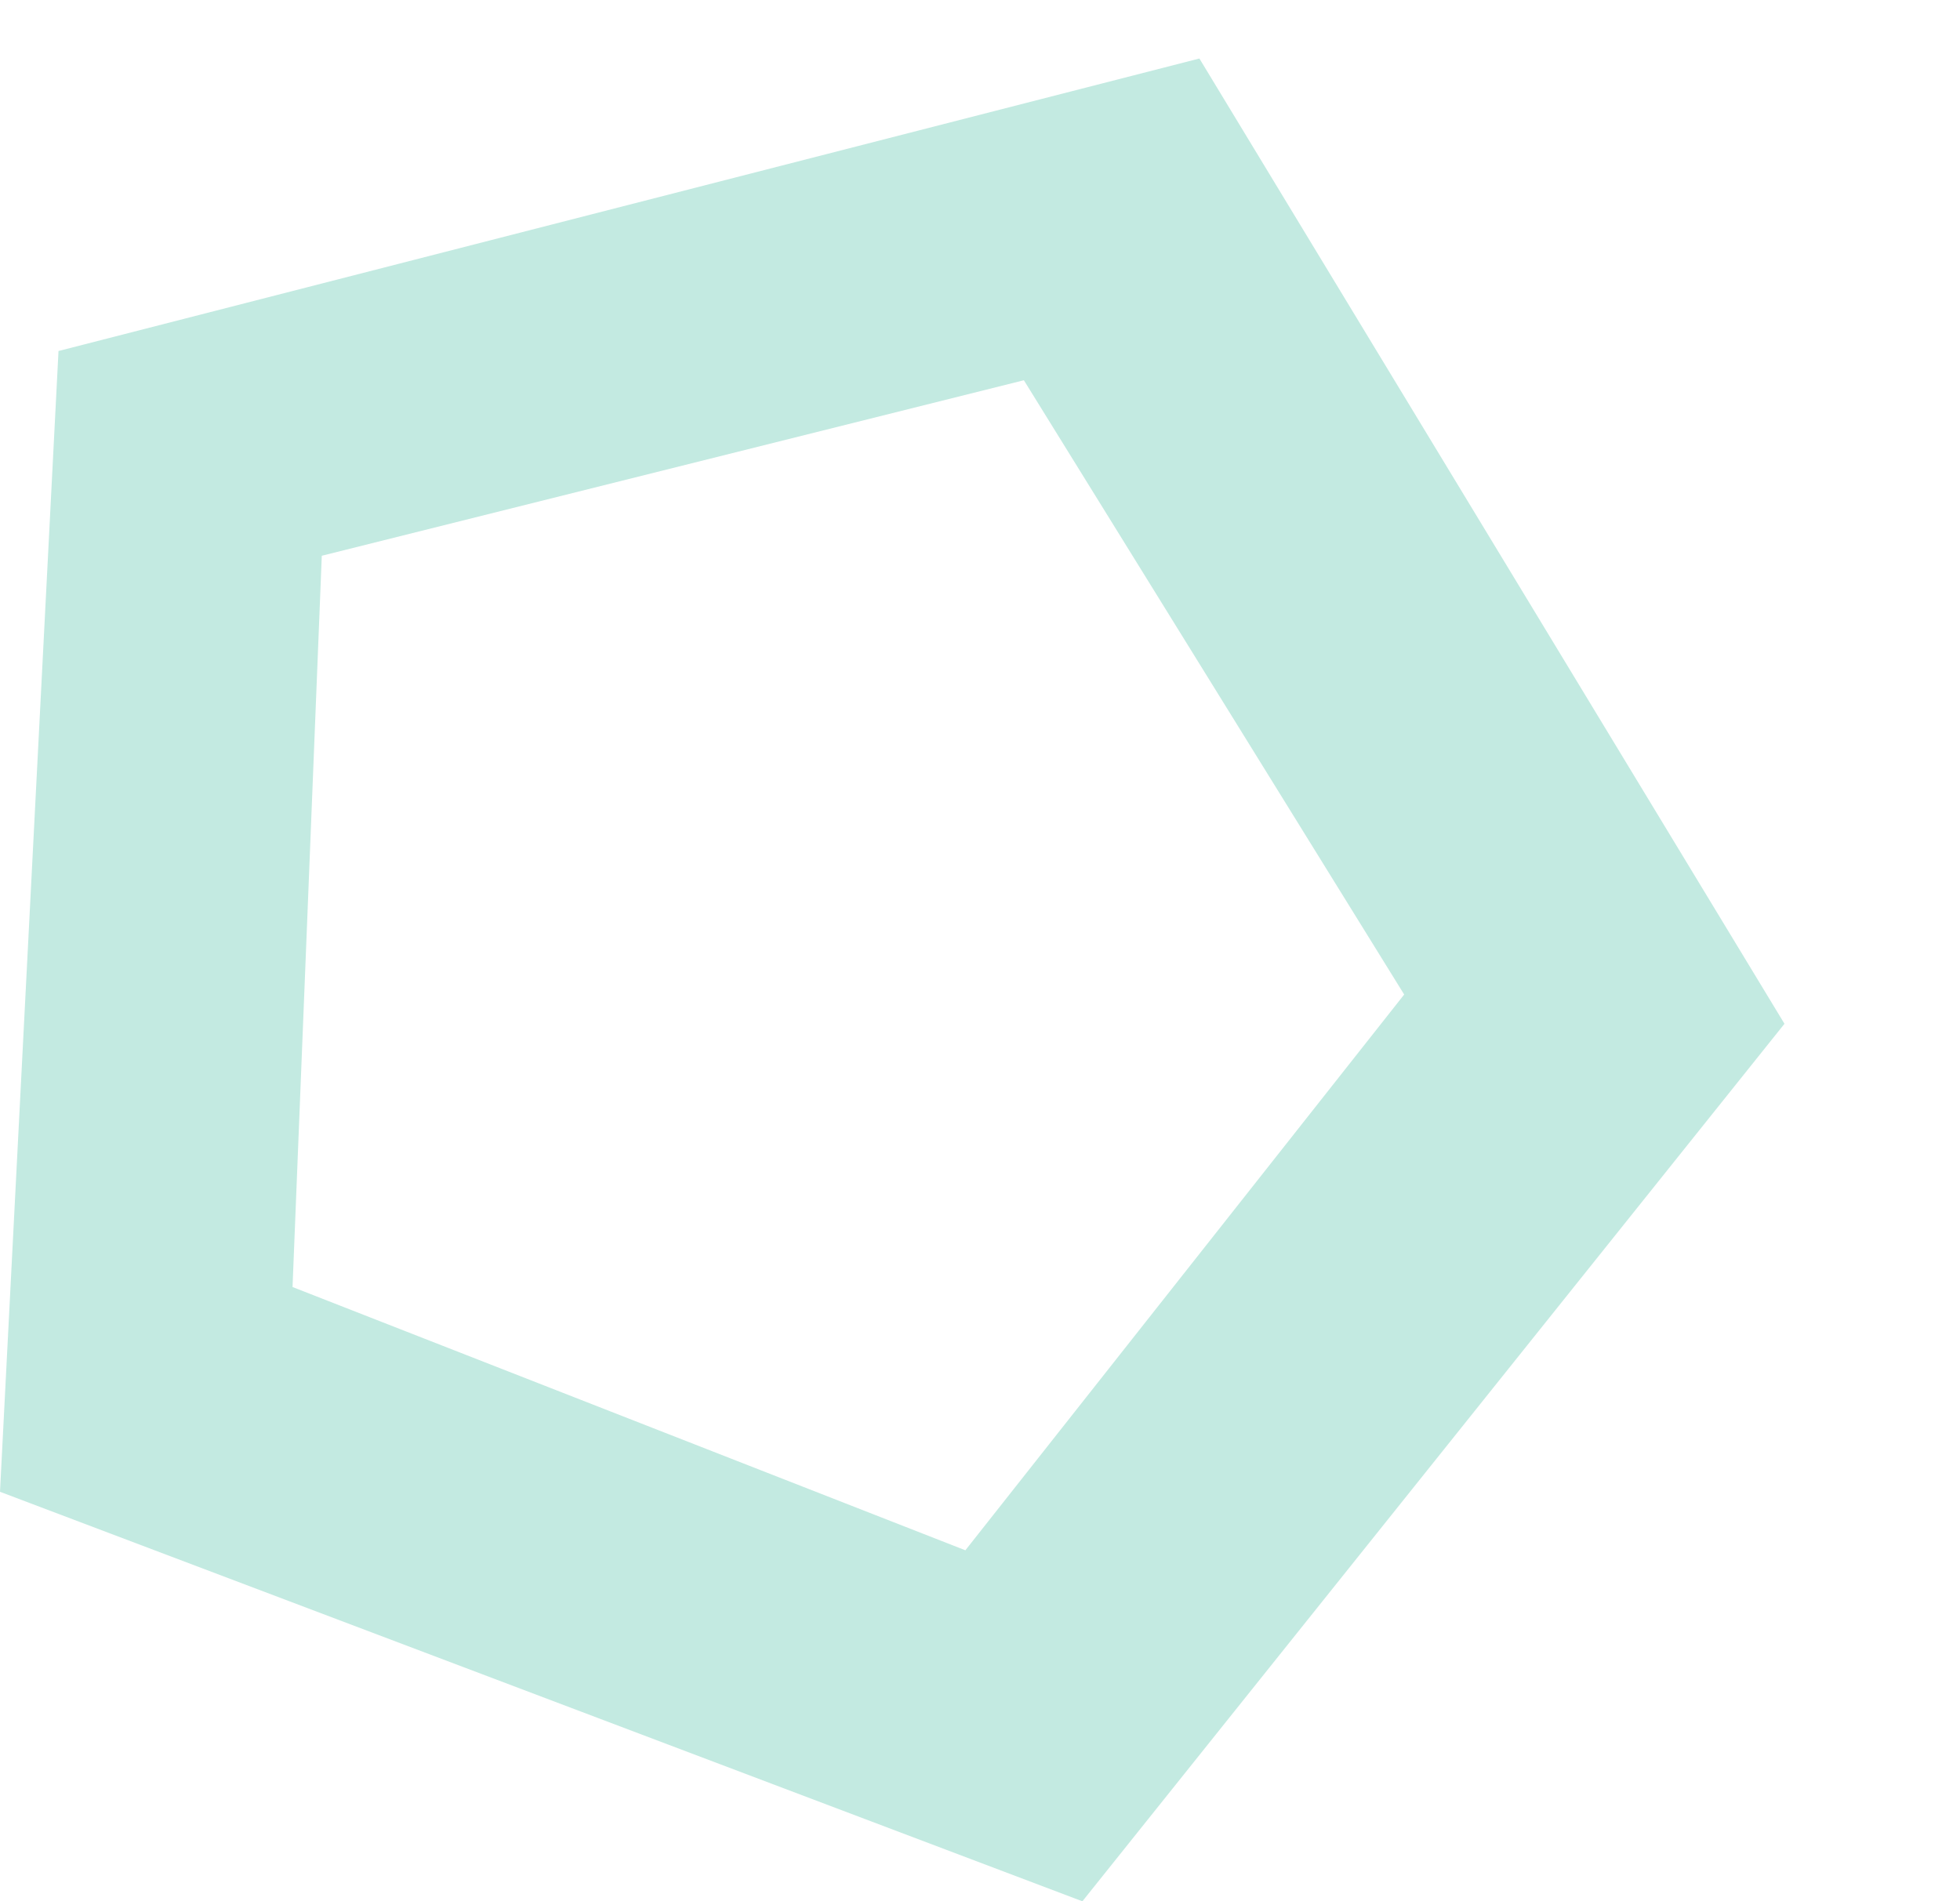 <?xml version="1.0" encoding="utf-8"?>
<!-- Generator: Adobe Illustrator 19.1.0, SVG Export Plug-In . SVG Version: 6.00 Build 0)  -->
<svg version="1.1" id="Layer_1" xmlns="http://www.w3.org/2000/svg" xmlns:xlink="http://www.w3.org/1999/xlink" x="0px" y="0px"
	 viewBox="132.5 0 6.7 6.5" style="enable-background:new 132.5 0 6.7 6.5;" xml:space="preserve">
<style type="text/css">
	.st0{fill:none;stroke:#C3EAE1;stroke-miterlimit:10;}
	.st1{fill:#C3EAE1;}
</style>
<g>
	<path class="st1" d="M136.2,6.5l-3.7-1.4l0.2-3.9l3.9-1l2,3.3L136.2,6.5z M133.5,4.4l2.3,0.9l1.5-1.9l-1.3-2.1l-2.4,0.6L133.5,4.4z
		"/>
</g>
</svg>
